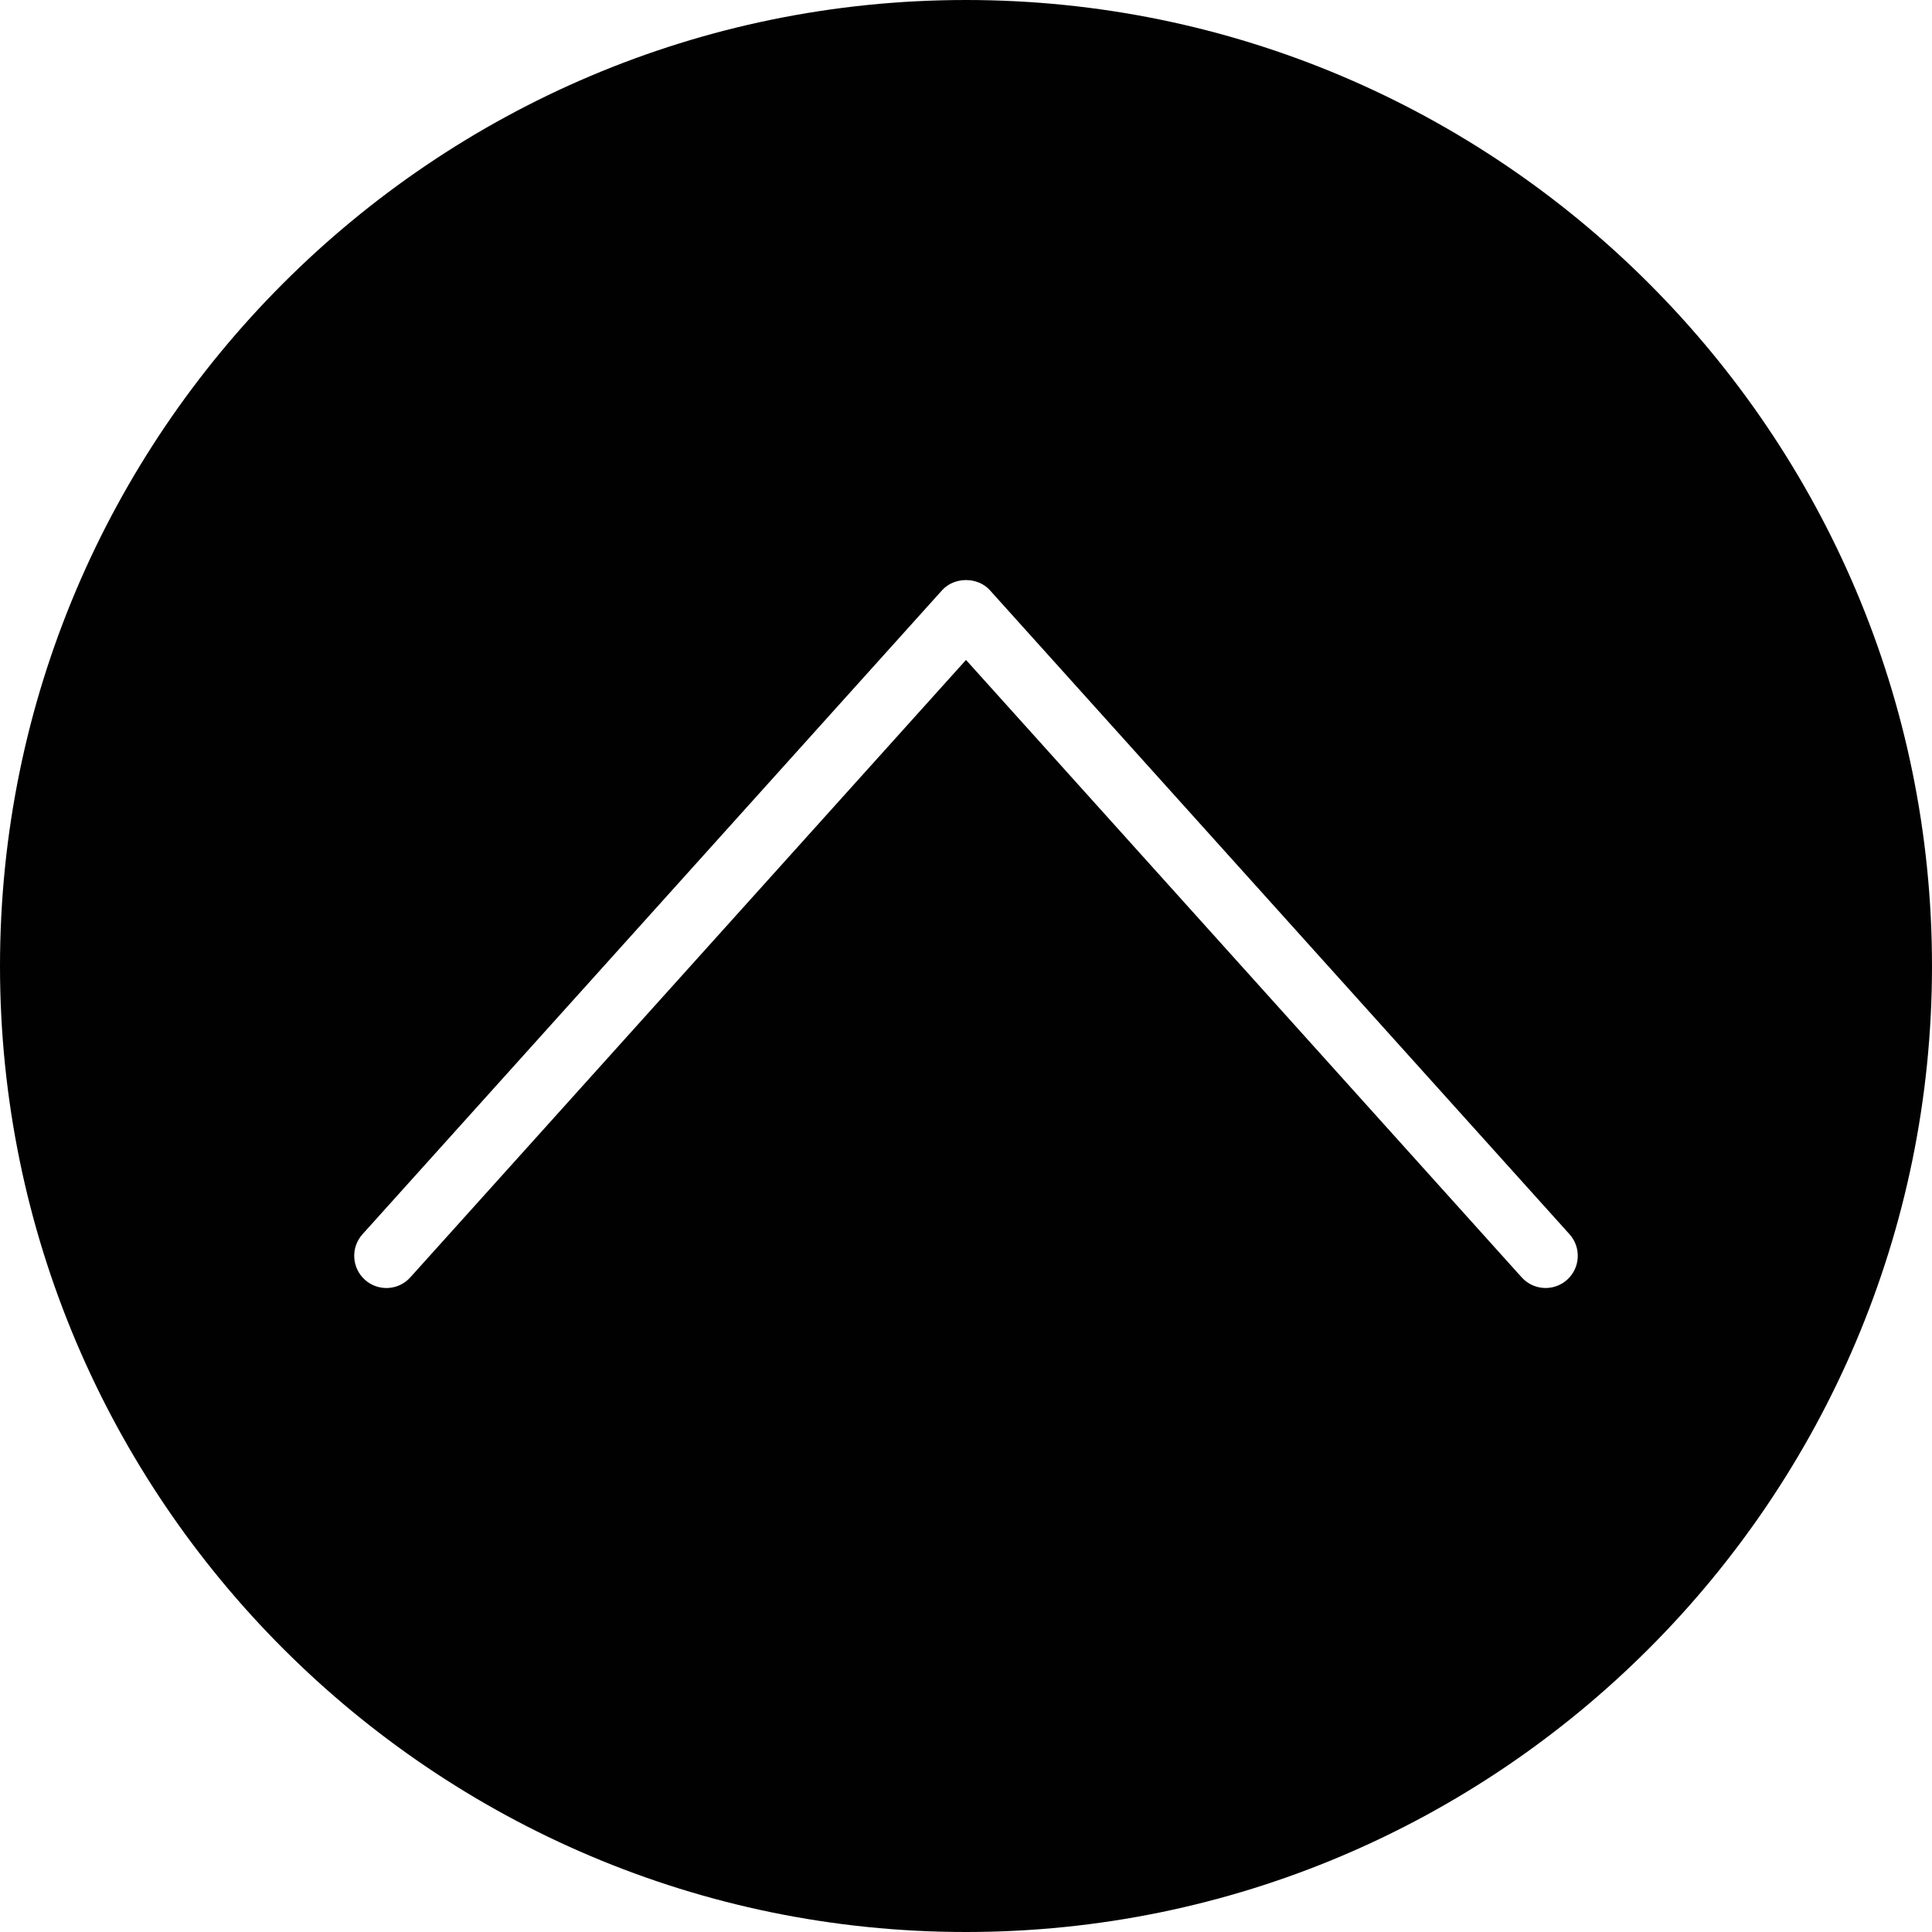 <?xml version="1.0" encoding="utf-8"?>
<!-- Generator: Adobe Illustrator 17.0.0, SVG Export Plug-In . SVG Version: 6.00 Build 0)  -->
<!DOCTYPE svg PUBLIC "-//W3C//DTD SVG 1.1//EN" "http://www.w3.org/Graphics/SVG/1.1/DTD/svg11.dtd">
<svg version="1.1" id="Layer_2" xmlns="http://www.w3.org/2000/svg" xmlns:xlink="http://www.w3.org/1999/xlink" x="0px" y="0px"
	 width="60px" height="60px" viewBox="0 0 60 60" enable-background="new 0 0 60 60" xml:space="preserve">
<path fill="#010101" d="M30,0C13.458,0,0,13.458,0,30s13.458,30,30,30s30-13.458,30-30S46.542,0,30,0z M48.669,39.743
	C48.478,39.915,48.238,40,48,40c-0.273,0-0.546-0.112-0.743-0.331L30,20.495L12.743,39.669c-0.368,0.411-1.001,0.445-1.412,0.074
	c-0.41-0.369-0.443-1.001-0.074-1.412l18-20c0.379-0.422,1.108-0.422,1.486,0l18,20C49.112,38.742,49.079,39.374,48.669,39.743z"/>
</svg>
